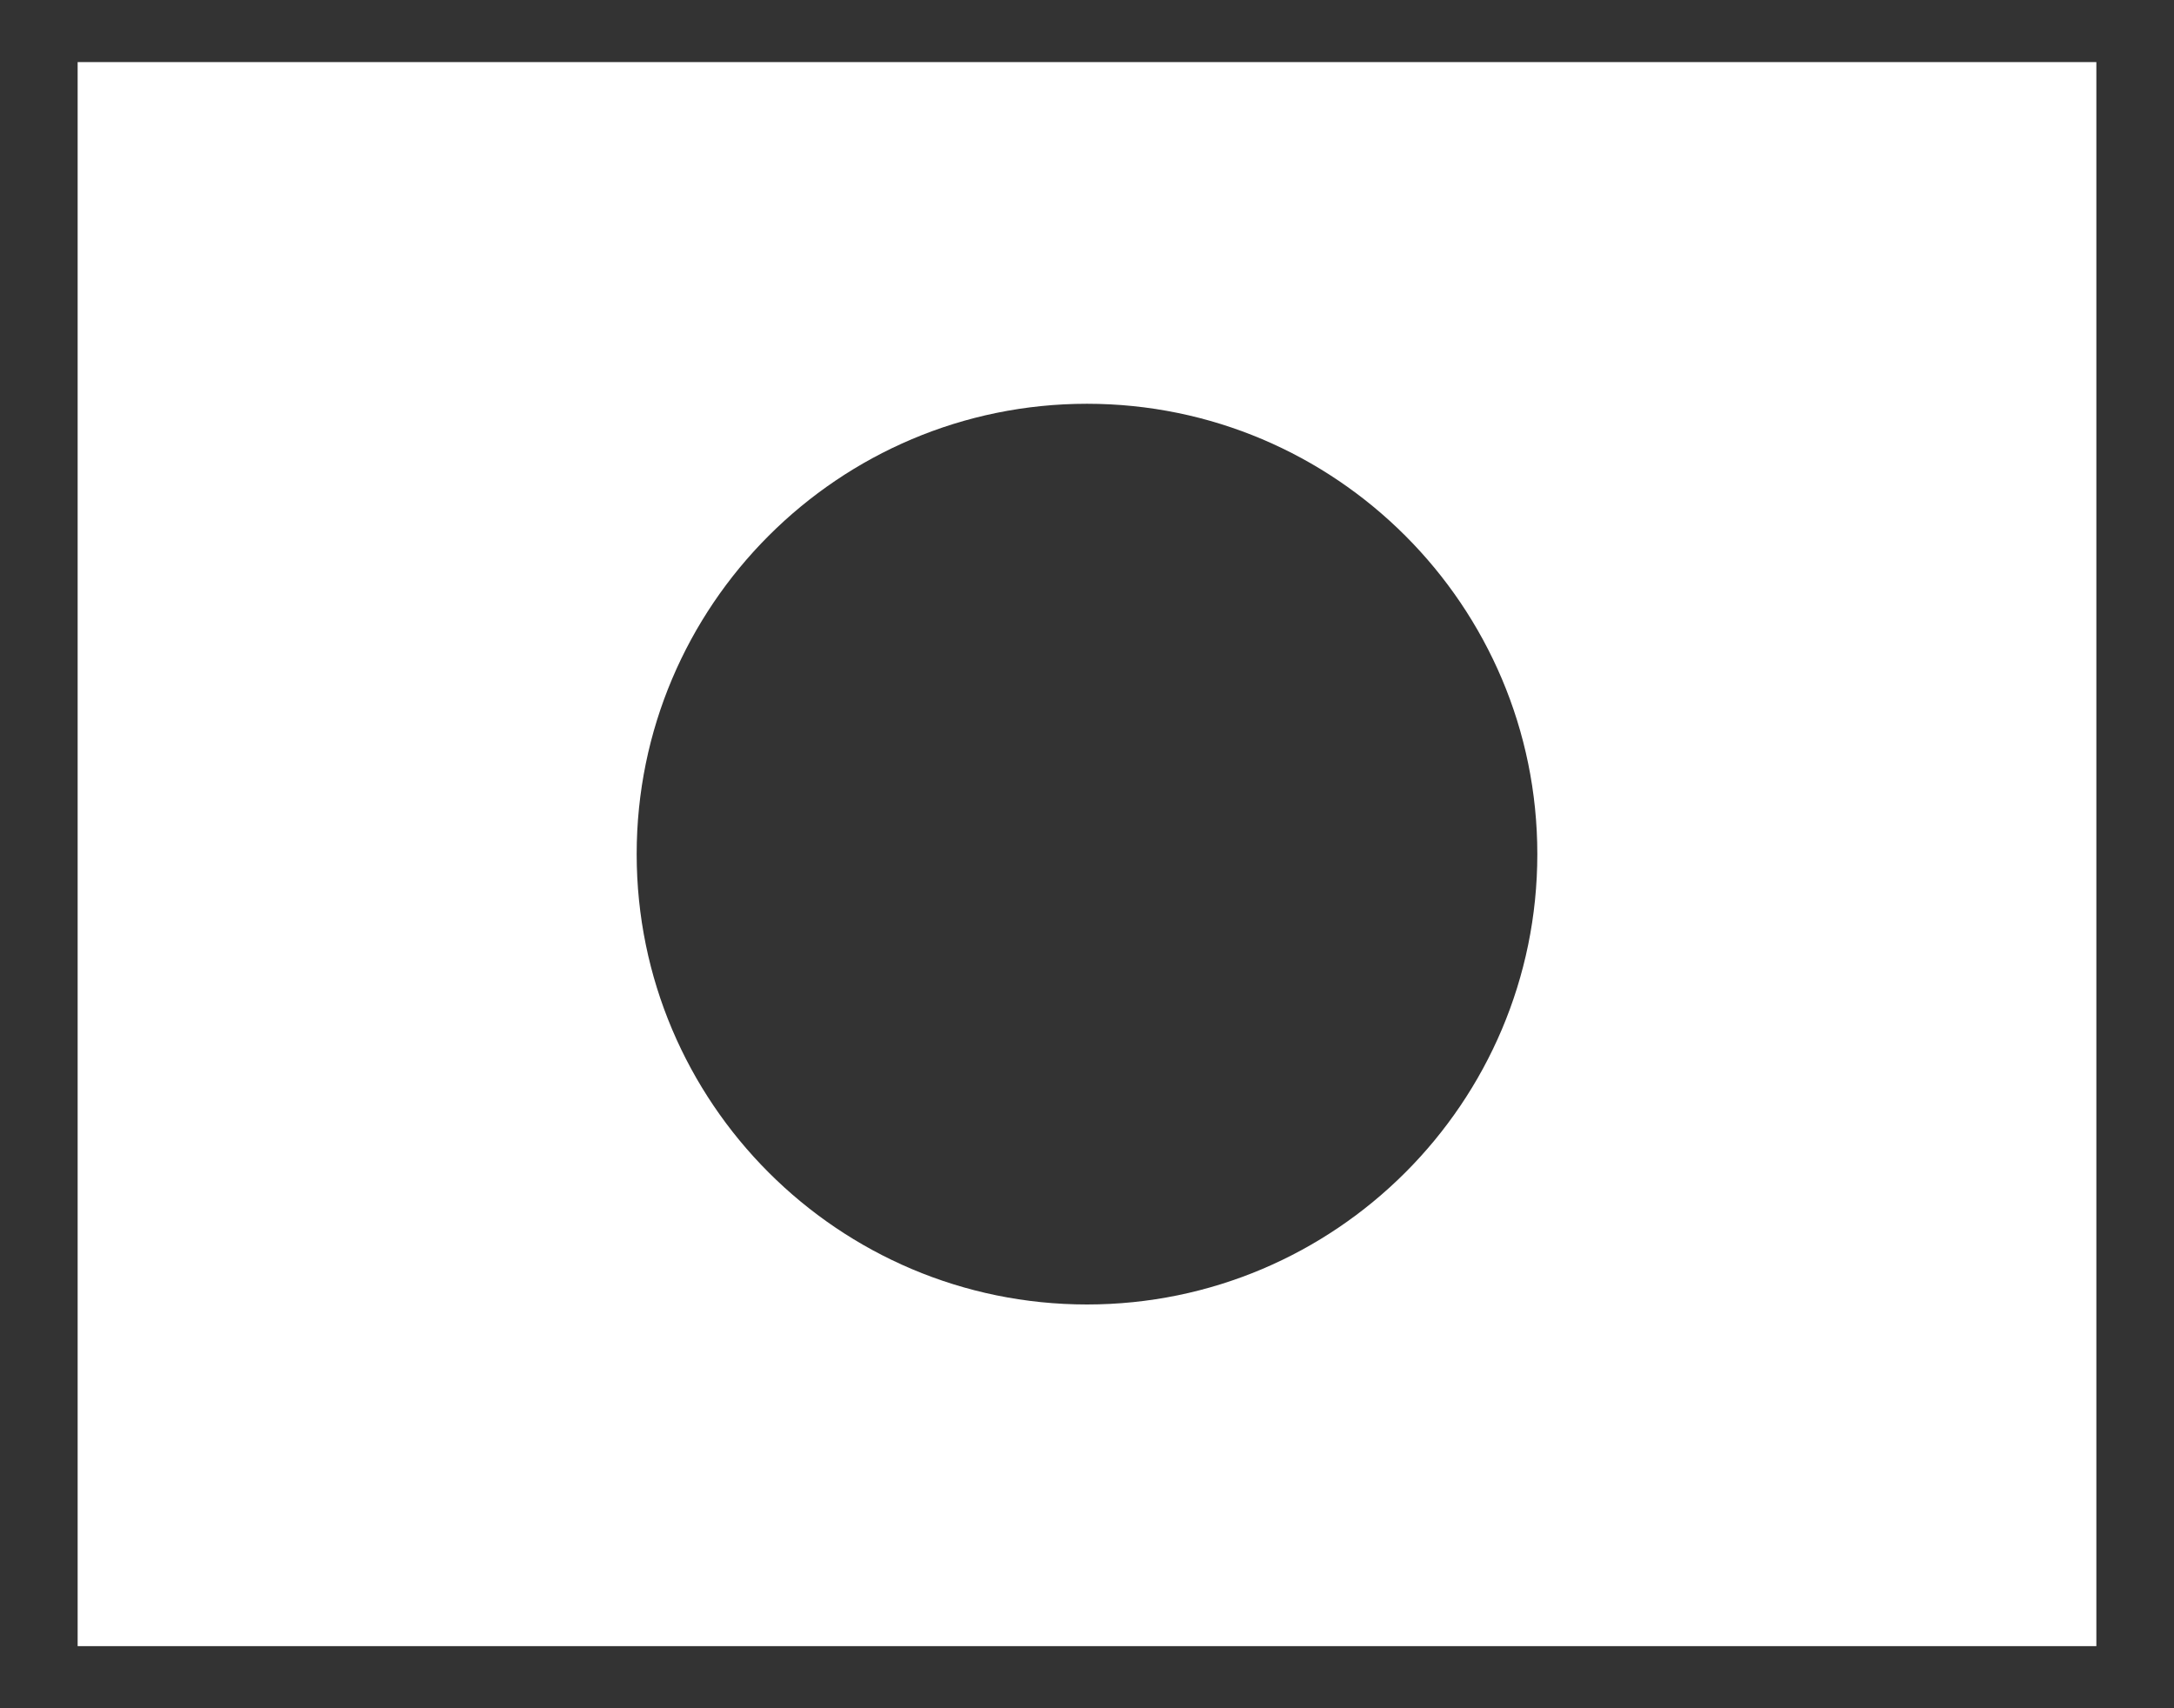 <?xml version="1.0" encoding="utf-8"?>
<!-- Generator: Adobe Illustrator 21.1.0, SVG Export Plug-In . SVG Version: 6.00 Build 0)  -->
<svg version="1.1" id="content" xmlns="http://www.w3.org/2000/svg" xmlns:xlink="http://www.w3.org/1999/xlink" x="0px" y="0px"
	 viewBox="0 0 14 11" style="enable-background:new 0 0 14 11;" xml:space="preserve">
<rect x="0" y="0" width="14" height="11" fill="#333333" stroke="none"/>
<style type="text/css">
	.st0{fill:#FFFFFF;}
</style>
<path class="st0" d="M13.5,10.6h-13V0.4h13V10.6z M7,2.6c-1.6,0-2.9,1.3-2.9,2.9S5.4,8.4,7,8.4s2.9-1.3,2.9-2.9S8.6,2.6,7,2.6z"/>
</svg>
